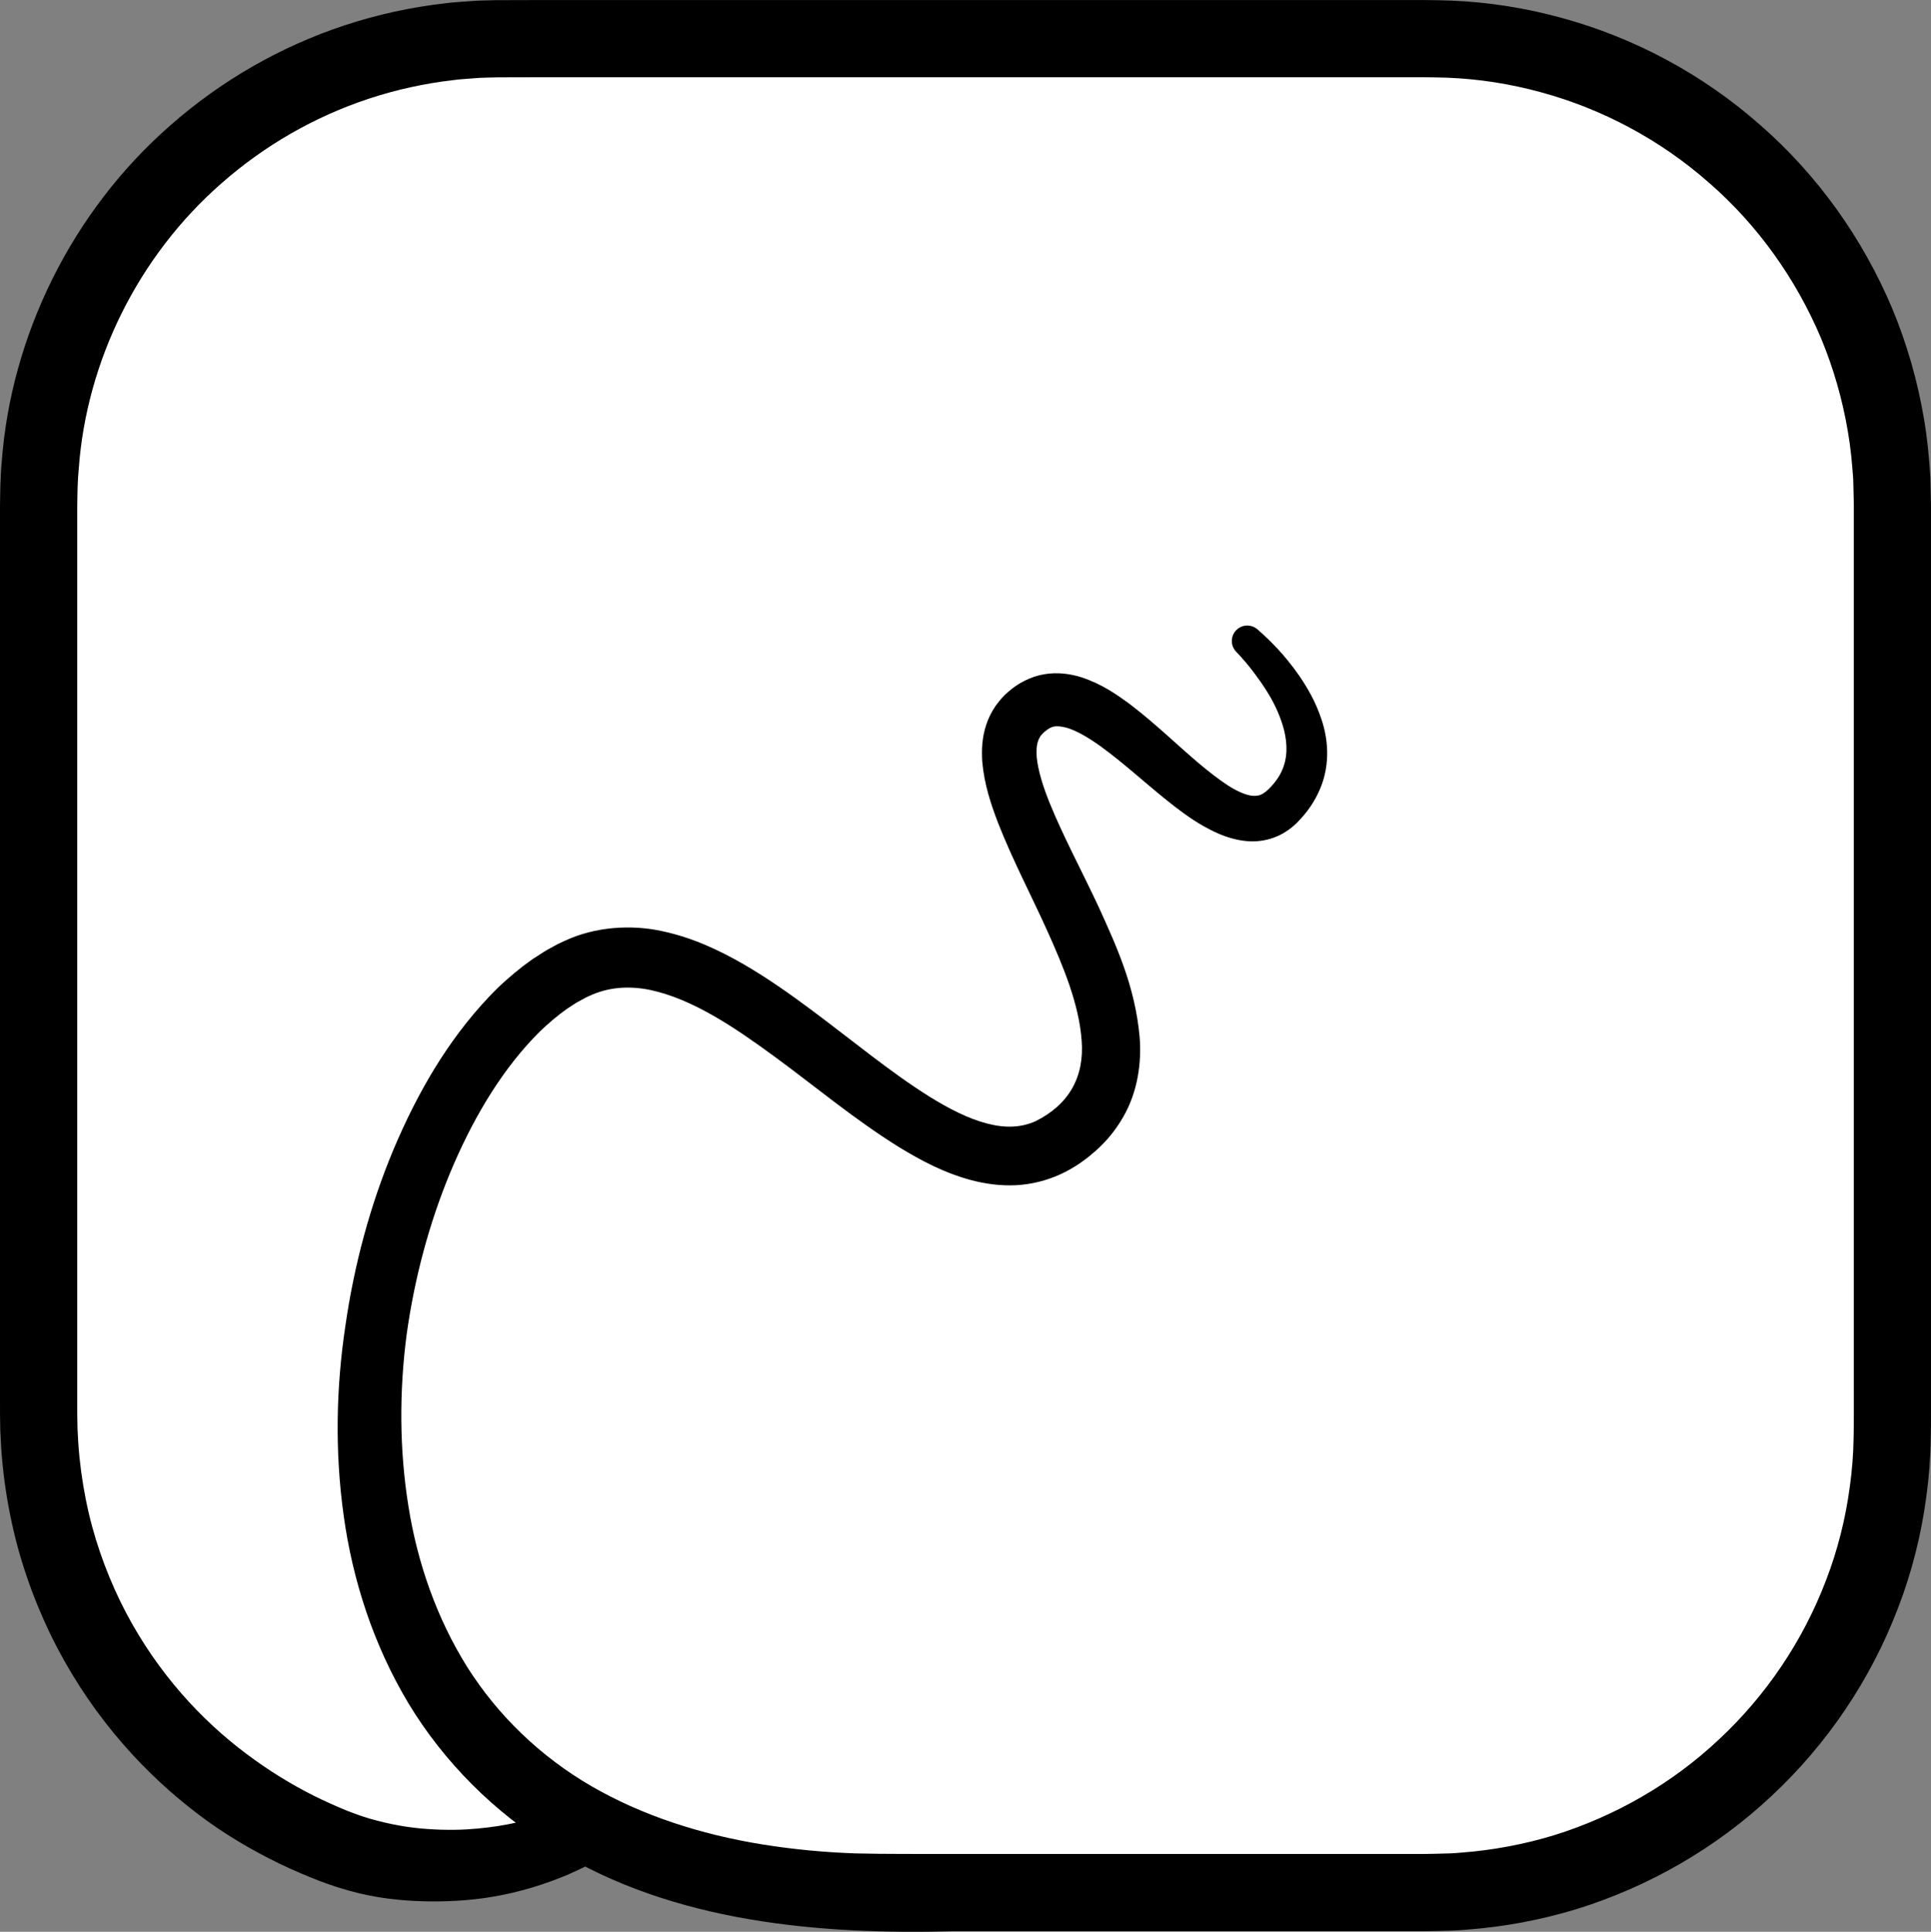 <?xml version="1.0" encoding="iso-8859-1"?>
<!-- Generator: Adobe Illustrator 19.2.0, SVG Export Plug-In . SVG Version: 6.00 Build 0)  -->
<!DOCTYPE svg PUBLIC "-//W3C//DTD SVG 1.1//EN" "http://www.w3.org/Graphics/SVG/1.1/DTD/svg11.dtd">
<svg version="1.1" xmlns="http://www.w3.org/2000/svg" xmlns:xlink="http://www.w3.org/1999/xlink" x="0px" y="0px"
	 viewBox="0 0 125.001 125.037" style="enable-background:new 0 0 125.001 125.037;" xml:space="preserve">
<rect x="0" y="0" width="125.001" height="125.037" fill="#808080" stroke="none"/>
<g id="sona">
	<g id="sona_1_">
		<circle style="fill:#FFFFFF;" cx="74.461" cy="58.212" r="32.211"/>
		<path style="fill:none;" d="M122,89.234c0,15.875-11.07,32.767-27.5,32.767l-46-0.67l-10-3.352l-8.333,2.682
			C13.736,120.66,3,105.109,3,89.234V31.745C3,15.87,16.32,3.001,32.75,3.001h59.5c16.43,0,29.75,12.869,29.75,28.744V89.234z"/>
		<g>
			<path style="fill:#FFFFFF;" d="M80.73,41.479c0,0,6.833,6.167,2.333,10.667S71.083,41.417,66.25,46.251s11.31,19.573,3.5,26.75
				c-9.25,8.5-21.5-15.75-32.688-10.188c-15.409,7.66-26.104,59.688,20.562,59.688H92.5c16.569,0,30-13.431,30-30v-60
				c0-16.569-13.431-30-30-30h-60c-16.569,0-30,13.431-30,30V91.5c0,12.499,7.507,23.179,18.375,27.688c0,0,0.539,0.221,0.688,0.281
				c2.303,0.899,4.504,1.281,7.125,1.281c3.166,0,6.164-0.72,8.84-2.005"/>
			<path d="M81.404,40.74c0,0,0.12,0.106,0.355,0.315c0.224,0.207,0.55,0.517,0.956,0.952c0.407,0.434,0.881,1.004,1.395,1.738
				c0.502,0.741,1.056,1.65,1.448,2.858c0.393,1.177,0.583,2.811-0.092,4.429c-0.34,0.811-0.802,1.502-1.482,2.196
				c-0.075,0.07-0.108,0.111-0.218,0.205c-0.115,0.096-0.24,0.202-0.357,0.282c-0.227,0.158-0.476,0.306-0.751,0.422
				c-0.547,0.237-1.18,0.347-1.765,0.318c-1.182-0.066-2.134-0.508-2.974-0.978c-0.844-0.479-1.593-1.042-2.326-1.628
				c-1.46-1.164-2.863-2.472-4.371-3.561c-0.743-0.532-1.54-1.01-2.212-1.196c-0.707-0.163-0.946-0.101-1.411,0.289l-0.086,0.084
				c-0.067,0.069,0.045-0.052,0.006-0.007l-0.07,0.078c-0.033,0.04-0.125,0.133-0.109,0.129c-0.001,0.01-0.004,0.018-0.01,0.024
				c-0.042,0.077-0.113,0.188-0.143,0.313c-0.085,0.242-0.106,0.603-0.074,1.018c0.08,0.85,0.405,1.883,0.825,2.928
				c0.852,2.113,2.052,4.341,3.19,6.771c1.107,2.445,2.34,5.072,2.643,8.379c0.137,1.631-0.104,3.545-1.062,5.2
				c-0.48,0.835-1.04,1.531-1.787,2.194l-0.439,0.372c-0.198,0.15-0.404,0.313-0.603,0.446c-0.39,0.26-0.804,0.502-1.249,0.702
				c-0.886,0.405-1.881,0.652-2.867,0.703c-0.986,0.046-1.947-0.084-2.838-0.314c-1.79-0.469-3.317-1.29-4.75-2.164
				c-2.85-1.776-5.353-3.874-7.969-5.797c-2.584-1.896-5.342-3.78-8.141-4.369c-1.386-0.278-2.702-0.177-3.93,0.397l-0.116,0.053
				c-0.098,0.05,0.007-0.012-0.06,0.026l-0.291,0.159c-0.188,0.104-0.413,0.218-0.529,0.306l-0.427,0.278l-0.462,0.341
				c-0.607,0.479-1.204,1.001-1.757,1.598c-2.237,2.371-4.004,5.428-5.363,8.695c-1.358,3.279-2.303,6.819-2.81,10.463
				c-0.476,3.647-0.475,7.408,0.114,11.09c0.582,3.68,1.835,7.268,3.809,10.424c1.989,3.145,4.742,5.797,8.036,7.71
				c3.299,1.907,7.076,3.124,11.032,3.766c1.979,0.319,4.001,0.516,6.051,0.586c2.015,0.052,4.199,0.033,6.359,0.037
				c8.648,0,17.44,0,26.34,0h3.343h0.837l0.774-0.014c0.568-0.01,1.126-0.026,1.587-0.074c1.979-0.147,4.061-0.53,6.017-1.13
				c3.932-1.227,7.621-3.337,10.654-6.194c3.048-2.839,5.447-6.391,6.933-10.308c0.755-1.953,1.266-4.002,1.542-6.084
				c0.144-1.04,0.227-2.091,0.24-3.144c0.029-1.048,0.008-2.268,0.015-3.394c0-9.188,0-18.413,0-27.637s0-18.449,0-27.637v-1.722
				l-0.039-1.656c-0.069-0.985-0.164-2.027-0.345-3.071c-0.349-2.071-0.932-4.098-1.734-6.032c-1.627-3.856-4.117-7.349-7.263-10.08
				c-3.125-2.755-6.87-4.761-10.847-5.844c-1.986-0.547-4.031-0.87-6.083-0.949c-0.989-0.036-2.127-0.032-3.246-0.03h-3.343
				c-8.9,0-17.692,0-26.34,0s-17.152,0-25.475,0c-1.019,0.002-2.036,0.005-3.049,0.007c-0.498,0.02-1.076,0.011-1.507,0.055
				c-0.456,0.045-0.888,0.051-1.362,0.121c-1.874,0.213-3.714,0.618-5.482,1.201c-3.539,1.165-6.787,3.051-9.517,5.45
				c-5.5,4.792-8.768,11.632-9.27,18.447C5.016,31.147,5.013,31.957,5,32.865c0,0.924,0,1.845,0,2.761c0,1.833,0,3.649,0,5.448
				c0,3.599,0,7.13,0,10.589C5,65.5,5,78.183,5,89.426c0,0.687,0,1.368,0,2.044l0.019,1.032l0.049,0.912
				c0.084,1.226,0.25,2.458,0.486,3.634c0.466,2.364,1.251,4.566,2.217,6.572c1.956,4.013,4.714,7.177,7.611,9.462
				c1.45,1.147,2.928,2.095,4.383,2.867c0.727,0.388,1.454,0.722,2.162,1.027l0.515,0.217l0.544,0.207
				c0.301,0.113,0.654,0.225,0.971,0.321c1.3,0.371,2.536,0.587,3.729,0.665c0.6,0.043,1.166,0.058,1.729,0.051
				c0.494-0.002,1.033-0.037,1.502-0.081c1.919-0.171,3.361-0.572,4.312-0.887c0.953-0.316,1.432-0.526,1.432-0.526
				c1.011-0.445,2.192,0.015,2.636,1.026c0.413,0.94,0.045,2.027-0.822,2.532l-0.082,0.047c0,0-0.549,0.317-1.679,0.811
				c-1.135,0.465-2.868,1.124-5.248,1.479c-0.604,0.084-1.205,0.154-1.917,0.192c-0.643,0.038-1.345,0.053-2.072,0.035
				c-1.46-0.038-3.12-0.194-4.839-0.678c-0.435-0.124-0.846-0.244-1.309-0.408c-0.201-0.073-0.404-0.146-0.609-0.22
				c-0.213-0.085-0.427-0.17-0.644-0.256c-0.845-0.345-1.707-0.725-2.574-1.168c-1.732-0.884-3.513-1.962-5.221-3.332
				c-3.428-2.704-6.69-6.447-9.005-11.196c-1.145-2.373-2.07-4.98-2.622-7.771c-0.28-1.398-0.474-2.82-0.575-4.307L0.02,92.596
				l-0.019-1.032c0-0.707,0-1.419-0.001-2.138C0,78.183,0,65.5,0,51.664c0-3.459,0-6.99,0-10.589c0-1.799,0-3.616,0-5.448
				c0-0.916,0-1.837,0-2.761c0.012-0.94,0.019-1.989,0.113-2.981c0.593-8.056,4.466-16.155,10.955-21.806
				c3.223-2.832,7.061-5.062,11.25-6.442c2.093-0.691,4.27-1.17,6.485-1.421c0.544-0.078,1.145-0.1,1.716-0.148
				c0.596-0.049,1.055-0.036,1.59-0.057c1.056-0.003,2.114-0.006,3.176-0.009c8.324,0,16.827,0,25.475,0s17.44,0,26.34,0h3.343
				c1.113,0,2.21-0.009,3.458,0.035c2.42,0.094,4.839,0.474,7.19,1.121c4.707,1.282,9.135,3.657,12.825,6.908
				c3.711,3.226,6.656,7.347,8.579,11.911c0.949,2.288,1.641,4.688,2.052,7.137c0.21,1.216,0.332,2.459,0.412,3.764L125,32.663
				v1.722c0,9.188,0,18.413,0,27.637s0,18.449,0,27.637c-0.007,1.17,0.016,2.247-0.016,3.493c-0.017,1.241-0.115,2.482-0.284,3.711
				c-0.327,2.461-0.933,4.885-1.825,7.197c-1.759,4.635-4.594,8.829-8.191,12.181c-3.581,3.37-7.94,5.87-12.595,7.319
				c-2.347,0.714-4.704,1.16-7.188,1.343c-0.654,0.058-1.213,0.071-1.763,0.082l-0.901,0.015h-0.837h-3.343c-8.9,0-17.692,0-26.34,0
				c-8.544,0.23-18.118-0.526-25.865-5.332c-3.861-2.349-7.132-5.64-9.414-9.421c-2.272-3.793-3.614-7.981-4.189-12.134
				c-0.582-4.161-0.49-8.301,0.106-12.277c0.572-3.981,1.609-7.825,3.117-11.433c1.52-3.598,3.463-7.007,6.18-9.88
				c0.674-0.72,1.427-1.383,2.222-2.002l0.614-0.449l0.692-0.443c0.251-0.163,0.423-0.245,0.622-0.356l0.291-0.158L36.332,61
				l0.186-0.085c1.981-0.937,4.329-1.084,6.32-0.651c2.01,0.423,3.745,1.254,5.315,2.157c1.57,0.912,2.989,1.921,4.346,2.929
				c2.705,2.013,5.177,4.077,7.686,5.641c1.246,0.772,2.508,1.42,3.698,1.727c1.198,0.316,2.242,0.271,3.177-0.159
				c2.149-1.075,3.142-2.869,2.961-5.199c-0.162-2.329-1.179-4.789-2.221-7.101c-1.058-2.339-2.246-4.587-3.192-6.998
				c-0.461-1.215-0.89-2.471-1.021-3.951c-0.049-0.743-0.026-1.56,0.258-2.402c0.134-0.423,0.336-0.816,0.599-1.211l0.239-0.316
				c0.095-0.12,0.108-0.123,0.166-0.19l0.071-0.078c0.006-0.009,0.169-0.177,0.153-0.155l0.221-0.201
				c0.603-0.528,1.427-0.97,2.305-1.116c0.878-0.148,1.706-0.021,2.388,0.192c1.365,0.447,2.324,1.135,3.207,1.785
				c1.728,1.328,3.084,2.676,4.408,3.784c0.656,0.552,1.293,1.051,1.893,1.439c0.598,0.388,1.176,0.628,1.568,0.667
				c0.391,0.019,0.59-0.018,0.995-0.369c0.35-0.324,0.709-0.783,0.896-1.193c0.407-0.843,0.387-1.776,0.179-2.649
				c-0.449-1.766-1.447-3.073-2.059-3.89c-0.32-0.414-0.582-0.715-0.758-0.91c-0.173-0.185-0.261-0.279-0.261-0.279l-0.045-0.048
				c-0.377-0.403-0.355-1.035,0.048-1.412C80.438,40.403,81.023,40.404,81.404,40.74z"/>
		</g>
	</g>
</g>
<g id="Layer_1">
</g>
</svg>
